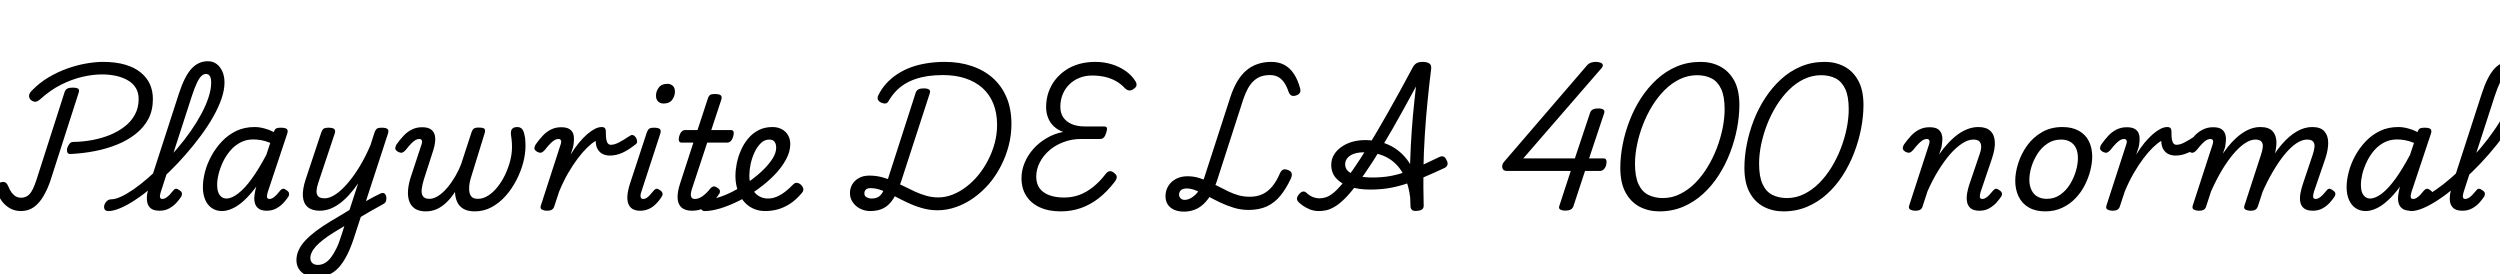 <svg xmlns="http://www.w3.org/2000/svg" xmlns:xlink="http://www.w3.org/1999/xlink" width="382.968" height="42.024"><path fill="black" d="M10.82 23.59L10.82 23.59Q10.42 23.62 10.31 23.32Q10.20 23.02 10.32 22.63L10.32 22.63Q10.44 22.27 10.66 22.01Q10.87 21.74 11.26 21.74L11.26 21.74Q12.67 21.72 14.11 21.46Q15.55 21.19 16.82 20.68Q18.10 20.16 19.09 19.39Q20.09 18.62 20.66 17.57Q21.24 16.51 21.24 15.17L21.24 15.17Q21.24 14.21 20.82 13.50Q20.40 12.79 19.64 12.34Q18.89 11.88 17.86 11.64Q16.82 11.40 15.62 11.40L15.62 11.40Q14.23 11.40 12.62 11.77Q11.02 12.14 9.36 12.97Q7.70 13.80 6.12 15.24L6.12 15.24Q5.66 15.62 5.34 15.59Q5.02 15.55 4.70 15.29L4.70 15.29Q4.46 15.05 4.45 14.70Q4.44 14.35 4.82 13.94L4.82 13.94Q5.98 12.72 7.40 11.87Q8.83 11.02 10.33 10.49Q11.83 9.96 13.24 9.72Q14.64 9.48 15.77 9.48L15.77 9.48Q17.71 9.48 19.15 9.90Q20.59 10.32 21.54 11.09Q22.49 11.86 22.96 12.89Q23.42 13.92 23.42 15.17L23.42 15.17Q23.42 16.90 22.73 18.22Q22.03 19.54 20.78 20.52Q19.54 21.50 17.93 22.15Q16.32 22.80 14.51 23.15Q12.70 23.50 10.82 23.59ZM3.22 32.33L3.22 32.33Q2.21 32.33 1.44 31.86Q0.67 31.39 0.18 30.66Q-0.31 29.93-0.48 29.18L-0.48 29.18Q-0.60 28.73-0.50 28.39Q-0.41 28.06 0.10 27.94L0.10 27.94Q0.55 27.79 0.82 27.95Q1.08 28.10 1.25 28.51L1.25 28.51Q1.49 29.11 1.79 29.51Q2.09 29.90 2.45 30.10Q2.81 30.29 3.26 30.29L3.26 30.29Q4.01 30.29 4.54 29.72Q5.06 29.16 5.57 27.60L5.57 27.60L9.91 14.06Q10.03 13.73 10.32 13.57Q10.61 13.42 11.14 13.42L11.14 13.42Q11.69 13.42 11.94 13.57Q12.19 13.73 12.07 14.14L12.07 14.14L7.73 27.65Q7.30 28.94 6.67 30.02Q6.05 31.10 5.20 31.72Q4.34 32.33 3.22 32.33ZM16.61 32.33L16.61 32.33Q16.15 32.33 16.02 32.05Q15.89 31.78 15.98 31.43Q16.08 31.08 16.37 30.80Q16.66 30.53 17.06 30.53L17.06 30.53Q17.66 30.53 18.53 30.13Q19.39 29.74 20.44 29.02Q21.48 28.30 22.62 27.31Q23.76 26.33 24.92 25.16Q26.09 24 27.18 22.72Q28.27 21.43 29.20 20.11Q30.12 18.79 30.83 17.47Q31.54 16.15 31.94 14.93Q32.35 13.70 32.35 12.65L32.35 12.65Q32.35 12.31 32.65 12.14Q32.95 11.98 33.37 11.98Q33.79 11.98 34.09 12.14Q34.39 12.31 34.39 12.65L34.39 12.65Q34.39 13.75 33.95 15.07Q33.50 16.39 32.70 17.82Q31.90 19.25 30.82 20.71Q29.74 22.18 28.50 23.60Q27.26 25.03 25.93 26.32Q24.60 27.60 23.28 28.70Q21.96 29.81 20.72 30.62Q19.49 31.44 18.43 31.88Q17.38 32.33 16.61 32.33ZM24.46 32.28L24.46 32.28Q23.52 32.28 23.08 31.90Q22.63 31.51 22.54 30.90Q22.44 30.29 22.57 29.59Q22.70 28.90 22.90 28.25L22.90 28.25L27.41 14.33Q28.25 11.74 29.30 10.56Q30.36 9.38 31.85 9.38L31.85 9.38Q32.62 9.38 33.18 9.80Q33.74 10.22 34.07 10.96Q34.39 11.69 34.39 12.65L34.39 12.65Q34.39 13.10 34.09 13.32Q33.79 13.54 33.37 13.54Q32.95 13.54 32.65 13.32Q32.35 13.10 32.35 12.65L32.35 12.65Q32.35 12.26 32.28 11.98Q32.21 11.69 32.03 11.51Q31.85 11.33 31.54 11.33L31.54 11.33Q31.20 11.33 30.88 11.62Q30.55 11.90 30.19 12.64Q29.83 13.37 29.38 14.74L29.38 14.74L24.65 29.35Q24.53 29.74 24.50 29.99Q24.48 30.24 24.58 30.36Q24.67 30.48 24.86 30.48L24.86 30.48Q25.13 30.48 25.40 30.31Q25.68 30.14 25.96 29.86Q26.23 29.57 26.52 29.21L26.52 29.21Q26.69 28.97 26.89 28.92Q27.10 28.87 27.41 29.09L27.41 29.09Q27.82 29.33 27.86 29.57Q27.91 29.81 27.79 30.07L27.79 30.07Q27.58 30.43 27.11 30.97Q26.64 31.51 25.97 31.90Q25.30 32.28 24.46 32.28ZM34.01 32.33L34.01 32.33Q33.12 32.33 32.46 31.88Q31.80 31.44 31.44 30.61Q31.08 29.78 31.08 28.68L31.08 28.68Q31.08 27.58 31.40 26.33Q31.73 25.08 32.39 23.87Q33.05 22.66 34.00 21.66Q34.94 20.66 36.19 20.06Q37.44 19.46 39 19.46L39 19.46Q39.72 19.46 40.49 19.67Q41.26 19.87 41.95 20.23L41.95 20.23L41.98 20.14Q42.12 19.75 42.35 19.66Q42.58 19.56 43.01 19.56L43.01 19.56Q43.75 19.56 43.96 19.79Q44.16 20.02 43.99 20.50L43.99 20.50L41.04 29.35Q40.92 29.74 40.90 29.99Q40.87 30.24 40.97 30.36Q41.06 30.48 41.28 30.48L41.28 30.48Q41.54 30.48 41.81 30.31Q42.07 30.14 42.35 29.86Q42.62 29.57 42.91 29.21L42.91 29.21Q43.10 28.97 43.31 28.92Q43.51 28.87 43.82 29.09L43.82 29.09Q44.21 29.33 44.27 29.57Q44.33 29.81 44.21 30.07L44.21 30.07Q43.99 30.43 43.52 30.97Q43.06 31.51 42.38 31.90Q41.71 32.28 40.87 32.28L40.87 32.28Q40.03 32.28 39.60 31.94Q39.17 31.61 39.04 31.09Q38.90 30.58 38.98 29.98Q39.05 29.38 39.19 28.82L39.19 28.82Q39.22 28.78 39.23 28.72Q39.24 28.66 39.26 28.58L39.26 28.58Q38.30 29.88 37.38 30.72Q36.46 31.56 35.60 31.94Q34.75 32.33 34.01 32.33ZM33.26 28.32L33.26 28.32Q33.26 28.97 33.43 29.44Q33.60 29.90 33.92 30.16Q34.25 30.41 34.68 30.41L34.68 30.41Q35.50 30.41 36.50 29.63Q37.51 28.85 38.59 27.35Q39.67 25.85 40.80 23.71L40.80 23.71L41.40 21.89Q40.66 21.58 40.01 21.47Q39.36 21.36 38.78 21.36L38.78 21.36Q37.70 21.36 36.82 21.83Q35.93 22.30 35.27 23.08Q34.61 23.86 34.16 24.79Q33.72 25.73 33.49 26.65Q33.26 27.58 33.26 28.32ZM54.58 33.65L54.86 31.54Q55.34 31.22 55.82 30.95Q56.30 30.67 56.74 30.44Q57.17 30.22 57.56 30Q57.96 29.78 58.30 29.64L58.30 29.64Q58.68 29.47 58.90 29.64Q59.11 29.81 59.17 30.13Q59.23 30.46 59.14 30.77Q59.04 31.08 58.78 31.22L58.78 31.22Q58.30 31.49 57.78 31.78Q57.26 32.06 56.74 32.36Q56.21 32.66 55.67 32.99Q55.13 33.31 54.58 33.65L54.58 33.65ZM48.36 42.46L48.36 42.46Q47.50 42.46 46.82 42.12Q46.15 41.78 45.78 41.20Q45.41 40.61 45.41 39.86L45.41 39.86Q45.41 39.05 45.76 38.30Q46.10 37.56 46.76 36.85Q47.42 36.14 48.37 35.42Q49.32 34.70 50.54 33.96L50.54 33.96Q51.29 33.53 52.04 33.07Q52.80 32.62 53.54 32.16L53.54 32.16L54.86 28.10Q54.17 29.09 53.46 29.87Q52.75 30.65 52.00 31.20Q51.24 31.75 50.48 32.02Q49.73 32.28 48.98 32.28L48.98 32.28Q47.81 32.28 47.15 31.73Q46.49 31.18 46.40 30.11Q46.32 29.04 46.80 27.55L46.80 27.55L49.20 20.33Q49.37 19.85 49.60 19.70Q49.82 19.56 50.28 19.56L50.28 19.56Q51.02 19.56 51.23 19.79Q51.43 20.02 51.26 20.50L51.26 20.50L48.77 27.96Q48.53 28.66 48.49 29.21Q48.46 29.76 48.74 30.07Q49.03 30.38 49.73 30.38L49.73 30.38Q50.50 30.38 51.40 29.78Q52.30 29.18 53.23 28.10Q54.17 27.02 55.07 25.54Q55.97 24.05 56.74 22.27L56.74 22.27L57.36 20.33Q57.53 19.85 57.76 19.70Q57.98 19.56 58.44 19.56L58.44 19.56Q59.18 19.56 59.39 19.79Q59.59 20.02 59.42 20.50L59.42 20.50L54.36 36.02Q53.81 37.78 53.20 39Q52.58 40.22 51.88 40.99Q51.17 41.76 50.29 42.11Q49.42 42.46 48.36 42.46ZM48.67 40.58L48.67 40.58Q49.25 40.58 49.74 40.31Q50.23 40.03 50.68 39.47Q51.12 38.90 51.54 38.04Q51.96 37.18 52.32 35.98L52.32 35.98L52.75 34.63Q52.34 34.87 51.91 35.14Q51.48 35.40 51.05 35.66L51.05 35.66Q50.16 36.22 49.49 36.74Q48.82 37.27 48.38 37.75Q47.95 38.23 47.75 38.68Q47.54 39.12 47.54 39.53L47.54 39.53Q47.54 39.86 47.68 40.09Q47.81 40.32 48.06 40.45Q48.31 40.58 48.67 40.58ZM65.23 32.38L65.23 32.38Q64.13 32.38 63.50 31.92Q62.88 31.46 62.65 30.70Q62.42 29.93 62.52 28.98Q62.62 28.03 62.95 27.05L62.95 27.05L64.61 22.01Q64.70 21.70 64.61 21.49Q64.51 21.29 64.22 21.29L64.22 21.29Q63.96 21.29 63.67 21.44Q63.38 21.60 63.01 21.97Q62.64 22.34 62.14 22.99L62.14 22.99Q61.85 23.30 61.62 23.38Q61.39 23.45 60.98 23.26L60.98 23.26Q60.53 22.99 60.55 22.69Q60.58 22.39 60.74 22.13L60.74 22.13Q61.27 21.38 61.84 20.78Q62.40 20.18 63.10 19.84Q63.79 19.49 64.66 19.49L64.66 19.49Q65.52 19.49 65.98 19.80Q66.43 20.11 66.58 20.62Q66.72 21.12 66.65 21.73Q66.58 22.34 66.41 22.90L66.41 22.90L64.94 27.46Q64.70 28.22 64.61 28.91Q64.51 29.59 64.76 30.02Q65.02 30.46 65.78 30.46L65.78 30.46Q66.43 30.46 67.13 30.01Q67.82 29.57 68.48 28.80Q69.14 28.03 69.71 27.07Q70.27 26.11 70.66 25.08L70.66 25.08L72.22 20.30Q72.34 19.92 72.55 19.73Q72.77 19.54 73.30 19.54L73.30 19.54Q74.09 19.54 74.23 19.76Q74.38 19.99 74.23 20.45L74.23 20.45L72.26 26.83Q72.10 27.31 71.96 27.92Q71.83 28.54 71.87 29.12Q71.90 29.71 72.19 30.08Q72.48 30.46 73.20 30.46L73.20 30.46Q74.02 30.46 74.80 29.95Q75.58 29.45 76.24 28.61Q76.90 27.77 77.39 26.74Q77.88 25.70 78.16 24.61Q78.43 23.52 78.43 22.56L78.43 22.56Q78.43 22.30 78.42 22.00Q78.41 21.70 78.37 21.38Q78.34 21.07 78.29 20.76L78.29 20.76Q78.22 20.33 78.30 20.04Q78.38 19.75 78.62 19.61Q78.86 19.46 79.22 19.46L79.22 19.46Q79.68 19.46 79.94 19.73Q80.21 19.99 80.33 20.62L80.33 20.62Q80.40 20.88 80.44 21.16Q80.47 21.43 80.48 21.72Q80.50 22.01 80.50 22.32L80.50 22.32Q80.50 23.57 80.14 24.94Q79.78 26.30 79.09 27.62Q78.41 28.94 77.45 30.02Q76.49 31.10 75.30 31.74Q74.11 32.38 72.72 32.38L72.72 32.38Q71.62 32.38 70.94 31.96Q70.27 31.54 70.00 30.86Q69.72 30.19 69.70 29.40L69.70 29.40Q69.12 30.31 68.42 30.98Q67.73 31.66 66.94 32.02Q66.14 32.38 65.23 32.38ZM83.74 32.28L83.74 32.28Q83.35 32.28 83.03 32.11Q82.70 31.94 82.85 31.49L82.85 31.49L85.92 22.01Q86.02 21.70 85.92 21.49Q85.82 21.29 85.54 21.29L85.54 21.29Q85.27 21.29 84.98 21.44Q84.70 21.60 84.32 21.97Q83.95 22.34 83.45 22.99L83.45 22.99Q83.16 23.30 82.93 23.38Q82.70 23.45 82.30 23.26L82.30 23.26Q81.84 22.99 81.86 22.69Q81.89 22.39 82.06 22.13L82.06 22.13Q82.58 21.38 83.15 20.78Q83.71 20.18 84.41 19.84Q85.10 19.49 85.97 19.49L85.97 19.49Q86.81 19.49 87.24 19.78Q87.67 20.06 87.82 20.52Q87.96 20.98 87.92 21.52Q87.89 22.06 87.79 22.54L87.79 22.54L87.41 23.69Q88.03 22.66 88.68 21.88Q89.33 21.10 89.95 20.56Q90.58 20.02 91.13 19.74Q91.68 19.46 92.16 19.46L92.16 19.46Q92.50 19.46 92.66 19.63Q92.83 19.80 92.81 20.38L92.81 20.38Q92.81 20.98 92.88 21.37Q92.95 21.77 93.12 21.97Q93.29 22.18 93.58 22.18L93.58 22.18Q94.10 22.18 94.75 21.85Q95.40 21.53 96.53 20.78L96.53 20.78Q96.77 20.62 97.02 20.72Q97.27 20.83 97.43 21.10Q97.58 21.36 97.60 21.66Q97.61 21.96 97.34 22.13L97.34 22.13Q96.26 22.99 95.33 23.41Q94.39 23.83 93.41 23.83L93.41 23.83Q92.90 23.83 92.41 23.63Q91.92 23.42 91.60 22.93Q91.27 22.44 91.25 21.58L91.25 21.58Q90.70 21.89 89.99 22.57Q89.28 23.26 88.52 24.25Q87.77 25.25 87.02 26.53Q86.28 27.82 85.66 29.33L85.66 29.33L84.89 31.66Q84.79 31.97 84.54 32.12Q84.29 32.28 83.74 32.28ZM98.06 32.28L98.06 32.28Q96.65 32.28 96.25 31.21Q95.86 30.14 96.50 28.15L96.50 28.15L99.07 20.33Q99.24 19.85 99.47 19.70Q99.70 19.56 100.15 19.56L100.15 19.56Q100.90 19.56 101.10 19.79Q101.30 20.02 101.14 20.50L101.14 20.50L98.26 29.33Q98.06 29.88 98.14 30.18Q98.21 30.48 98.54 30.48L98.54 30.48Q98.81 30.48 99.05 30.32Q99.29 30.17 99.55 29.88Q99.82 29.59 100.13 29.21L100.13 29.21Q100.32 28.97 100.52 28.92Q100.73 28.87 101.04 29.09L101.04 29.09Q101.42 29.33 101.48 29.57Q101.54 29.81 101.40 30.07L101.40 30.07Q100.97 30.77 100.45 31.27Q99.94 31.78 99.34 32.03Q98.74 32.28 98.06 32.28ZM101.64 15.86L101.64 15.86Q101.16 15.86 100.82 15.55Q100.49 15.24 100.49 14.64L100.49 14.64Q100.49 13.99 100.91 13.42Q101.33 12.84 102.22 12.84L102.22 12.84Q102.72 12.84 103.06 13.14Q103.39 13.44 103.39 14.06L103.39 14.06Q103.39 14.71 102.97 15.29Q102.55 15.86 101.64 15.86ZM106.01 32.28L106.01 32.28Q104.95 32.28 104.40 31.79Q103.85 31.30 103.80 30.37Q103.75 29.45 104.16 28.18L104.16 28.18L106.22 21.84L104.38 21.84Q104.11 21.84 104.02 21.60Q103.92 21.36 104.04 20.88L104.04 20.88Q104.18 20.40 104.42 20.16Q104.66 19.92 104.93 19.92L104.93 19.92L106.85 19.92L108.41 15.17Q108.55 14.69 108.78 14.54Q109.01 14.40 109.49 14.40L109.49 14.40Q110.23 14.40 110.44 14.63Q110.64 14.86 110.47 15.34L110.47 15.34L108.96 19.92L111.98 19.92Q112.25 19.92 112.36 20.15Q112.46 20.38 112.32 20.88L112.32 20.88Q112.20 21.34 111.96 21.59Q111.72 21.84 111.46 21.84L111.46 21.84L108.34 21.84L106.01 28.90Q105.74 29.71 105.86 30.10Q105.98 30.48 106.44 30.48L106.44 30.48Q107.02 30.48 107.64 30.04Q108.26 29.59 108.86 28.82L108.86 28.82Q109.06 28.61 109.28 28.56Q109.51 28.51 109.87 28.75L109.87 28.75Q110.23 28.97 110.28 29.20Q110.33 29.42 110.21 29.64L110.21 29.64Q109.94 30.12 109.36 30.74Q108.77 31.37 107.94 31.82Q107.11 32.28 106.01 32.28ZM117.22 32.33L117.22 32.33Q116.35 32.33 115.63 32.05Q114.91 31.78 114.36 31.28Q113.81 30.79 113.44 30.12Q113.06 29.45 112.86 28.64Q112.66 27.84 112.66 26.95L112.66 26.95Q112.66 26.06 112.86 25.04Q113.06 24.02 113.50 23.03Q113.93 22.03 114.60 21.23Q115.27 20.42 116.20 19.94Q117.12 19.46 118.34 19.46L118.34 19.46Q119.14 19.46 119.75 19.79Q120.36 20.11 120.71 20.70Q121.06 21.29 121.06 22.08L121.06 22.08Q121.06 23.26 120.38 24.48Q119.71 25.70 118.60 26.84Q117.48 27.98 116.14 28.94L116.14 28.94Q114.79 29.95 113.30 30.71Q111.82 31.46 110.42 31.90Q109.03 32.33 107.93 32.33L107.93 32.33Q107.59 32.33 107.42 32.05Q107.26 31.78 107.30 31.43Q107.35 31.08 107.62 30.80Q107.88 30.53 108.38 30.53L108.38 30.53Q109.25 30.53 110.40 30.13Q111.55 29.74 112.80 29.04Q114.05 28.34 115.18 27.50L115.18 27.50Q116.18 26.76 117.02 25.92Q117.86 25.08 118.38 24.24Q118.90 23.40 118.90 22.63L118.90 22.63Q118.90 22.03 118.64 21.71Q118.39 21.38 117.84 21.38L117.84 21.38Q117.10 21.38 116.53 21.95Q115.97 22.51 115.57 23.36Q115.18 24.22 114.98 25.16Q114.79 26.11 114.79 26.88L114.79 26.88Q114.79 27.62 114.98 28.27Q115.18 28.92 115.54 29.40Q115.90 29.88 116.44 30.14Q116.98 30.41 117.65 30.41L117.65 30.41Q118.34 30.41 119.02 30.12Q119.69 29.83 120.31 29.34Q120.94 28.85 121.49 28.27L121.49 28.27Q121.80 27.94 122.16 28.02Q122.52 28.10 122.76 28.37L122.76 28.37Q123.02 28.66 123.06 28.96Q123.10 29.26 122.81 29.59L122.81 29.59Q121.94 30.62 121.01 31.22Q120.07 31.82 119.12 32.08Q118.18 32.33 117.22 32.33ZM133.32 32.33L133.32 32.33Q132.48 32.33 131.77 31.97Q131.06 31.61 130.63 30.98Q130.20 30.36 130.20 29.57L130.20 29.57Q130.20 28.85 130.55 28.25Q130.90 27.65 131.56 27.28Q132.22 26.90 133.18 26.90L133.18 26.90Q134.18 26.90 135.10 27.14Q136.01 27.38 136.86 27.77Q137.71 28.15 138.55 28.57Q139.39 28.99 140.23 29.38Q141.07 29.76 141.94 30Q142.80 30.24 143.74 30.24L143.74 30.24Q144.84 30.24 145.93 29.81Q147.02 29.38 148.03 28.61Q149.04 27.84 149.89 26.80Q150.74 25.75 151.38 24.50Q152.02 23.26 152.38 21.90Q152.74 20.54 152.74 19.13L152.74 19.13Q152.74 17.28 152.15 15.84Q151.56 14.40 150.46 13.44Q149.35 12.48 147.84 11.99Q146.33 11.50 144.46 11.50L144.46 11.50Q143.23 11.50 142.16 11.65Q141.10 11.81 140.20 12.12Q139.30 12.43 138.55 12.90Q137.81 13.37 137.22 13.99Q136.63 14.62 136.15 15.43L136.15 15.43Q135.94 15.82 135.65 15.85Q135.36 15.89 134.93 15.70L134.93 15.70Q134.57 15.50 134.47 15.22Q134.38 14.93 134.54 14.62L134.54 14.62Q135.02 13.61 135.76 12.80Q136.49 12 137.42 11.38Q138.36 10.75 139.49 10.33Q140.62 9.91 141.94 9.70Q143.26 9.48 144.74 9.48L144.74 9.48Q147 9.48 148.87 10.12Q150.74 10.75 152.10 11.96Q153.46 13.18 154.20 14.94Q154.94 16.70 154.94 19.01L154.94 19.01Q154.94 20.71 154.51 22.34Q154.08 23.98 153.31 25.46Q152.54 26.95 151.49 28.18Q150.43 29.40 149.17 30.30Q147.91 31.20 146.50 31.70Q145.08 32.21 143.62 32.21L143.62 32.21Q142.37 32.21 141.22 31.87Q140.06 31.54 139.00 31.03Q137.93 30.53 136.96 30.01Q135.98 29.50 135.08 29.16Q134.18 28.82 133.39 28.82L133.39 28.82Q132.86 28.82 132.64 29.04Q132.41 29.26 132.41 29.62L132.41 29.62Q132.41 30.05 132.77 30.23Q133.13 30.41 133.54 30.41L133.54 30.41Q134.21 30.41 134.63 30.12Q135.05 29.83 135.36 29.17Q135.67 28.51 136.03 27.38L136.03 27.38L140.28 14.18Q140.40 13.85 140.69 13.69Q140.98 13.54 141.50 13.54L141.50 13.54Q142.08 13.54 142.32 13.72Q142.56 13.90 142.44 14.26L142.44 14.26L138.10 27.62Q137.54 29.35 136.88 30.40Q136.22 31.44 135.37 31.88Q134.52 32.33 133.32 32.33ZM162.48 32.38L162.48 32.38Q160.61 32.38 159.26 31.75Q157.92 31.13 157.20 29.99Q156.48 28.85 156.48 27.31L156.48 27.31Q156.48 26.09 156.96 24.94Q157.44 23.78 158.30 22.81Q159.17 21.84 160.33 21.16Q161.50 20.47 162.86 20.21L162.86 20.21Q162 19.90 161.41 19.33Q160.82 18.77 160.54 18.01Q160.25 17.26 160.25 16.42L160.25 16.42Q160.25 15.22 160.61 14.16Q160.97 13.10 161.64 12.24Q162.31 11.38 163.24 10.75Q164.16 10.13 165.31 9.80Q166.46 9.48 167.76 9.48L167.76 9.48Q169.13 9.48 170.32 9.85Q171.50 10.22 172.43 10.87Q173.35 11.52 173.88 12.36L173.88 12.36Q174.14 12.74 174.10 13.06Q174.05 13.37 173.71 13.58L173.71 13.58Q173.38 13.87 173.02 13.86Q172.66 13.85 172.30 13.49L172.30 13.49Q171.72 12.86 170.96 12.43Q170.21 12 169.28 11.78Q168.36 11.57 167.28 11.57L167.28 11.57Q166.22 11.57 165.32 11.94Q164.42 12.31 163.78 12.96Q163.13 13.61 162.78 14.48Q162.43 15.36 162.43 16.37L162.43 16.37Q162.43 17.28 162.86 17.95Q163.30 18.62 164.15 19.00Q165 19.37 166.22 19.37L166.22 19.37L169.08 19.37Q169.49 19.37 169.56 19.58Q169.63 19.80 169.46 20.33L169.46 20.33Q169.30 20.86 169.08 21.07Q168.86 21.29 168.53 21.29L168.53 21.29L165.60 21.29Q164.18 21.29 162.94 21.76Q161.69 22.22 160.75 23.03Q159.82 23.83 159.28 24.88Q158.74 25.92 158.74 27.07L158.74 27.07Q158.74 28.13 159.25 28.84Q159.77 29.54 160.73 29.90Q161.69 30.26 163.01 30.26L163.01 30.26Q164.23 30.26 165.34 29.86Q166.44 29.45 167.45 28.64Q168.46 27.84 169.32 26.71L169.32 26.71Q169.68 26.23 170.03 26.22Q170.38 26.21 170.76 26.57L170.76 26.57Q171.10 26.83 171.07 27.16Q171.05 27.48 170.71 27.91L170.71 27.91Q169.56 29.40 168.29 30.38Q167.02 31.37 165.58 31.87Q164.14 32.38 162.48 32.38ZM181.39 32.42L181.39 32.42Q180.53 32.42 179.88 32.14Q179.23 31.85 178.88 31.32Q178.54 30.79 178.54 30.07L178.54 30.07Q178.54 29.18 178.97 28.49Q179.40 27.79 180.16 27.40Q180.91 27 181.92 27L181.92 27Q182.78 27 183.58 27.23Q184.37 27.46 185.14 27.82Q185.90 28.18 186.67 28.57Q187.44 28.97 188.21 29.34Q188.98 29.71 189.78 29.93Q190.58 30.14 191.42 30.14L191.42 30.14Q192.60 30.14 193.45 29.72Q194.30 29.30 194.94 28.50Q195.58 27.70 196.06 26.57L196.06 26.57Q196.25 26.14 196.55 25.99Q196.85 25.85 197.35 26.06L197.35 26.06Q197.78 26.23 197.87 26.57Q197.95 26.90 197.74 27.36L197.74 27.36Q197.02 28.90 196.14 29.98Q195.26 31.06 194.08 31.61Q192.89 32.16 191.26 32.16L191.26 32.16Q190.08 32.16 188.99 31.82Q187.90 31.49 186.90 31.01Q185.90 30.53 185.00 30.04Q184.10 29.54 183.29 29.21Q182.47 28.87 181.78 28.87L181.78 28.87Q181.22 28.87 180.92 29.12Q180.62 29.38 180.62 29.83L180.62 29.83Q180.62 30.14 180.86 30.38Q181.10 30.62 181.49 30.62L181.49 30.62Q182.21 30.62 183.01 29.93Q183.82 29.23 184.32 27.70L184.32 27.70L188.45 14.95Q188.90 13.56 189.50 12.53Q190.10 11.50 190.88 10.82Q191.66 10.15 192.62 9.82Q193.58 9.48 194.76 9.48L194.76 9.48Q195.91 9.48 196.78 9.96Q197.64 10.44 198.24 11.36Q198.84 12.29 199.18 13.61L199.18 13.61Q199.27 13.99 199.10 14.24Q198.94 14.50 198.50 14.64L198.50 14.64Q198.10 14.76 197.83 14.63Q197.57 14.50 197.42 14.14L197.42 14.14Q197.11 13.20 196.70 12.62Q196.30 12.05 195.77 11.77Q195.24 11.50 194.52 11.50L194.52 11.50Q193.78 11.50 193.16 11.71Q192.55 11.93 192.05 12.40Q191.54 12.86 191.16 13.56Q190.78 14.26 190.46 15.19L190.46 15.19L186.41 27.74Q185.86 29.40 185.09 30.44Q184.32 31.49 183.38 31.96Q182.45 32.42 181.39 32.42ZM202.06 32.33L202.06 32.33Q201.29 32.33 200.66 32.08Q200.04 31.82 199.58 31.50Q199.13 31.18 198.91 30.94L198.91 30.94Q198.65 30.67 198.68 30.37Q198.72 30.07 199.03 29.71L199.03 29.71Q199.34 29.38 199.61 29.34Q199.87 29.30 200.11 29.52L200.11 29.52Q200.57 29.95 201.08 30.17Q201.60 30.38 202.13 30.38L202.13 30.38Q202.56 30.38 203.05 30.24Q203.54 30.10 204.13 29.65Q204.72 29.21 205.48 28.33Q206.23 27.46 207.24 26.02Q208.25 24.58 209.58 22.42Q210.91 20.26 212.60 17.27Q214.30 14.28 216.43 10.30L216.43 10.30Q216.67 9.86 217.02 9.67Q217.37 9.48 217.90 9.48L217.90 9.48Q218.59 9.48 218.94 9.71Q219.29 9.94 219.24 10.49L219.24 10.49Q218.93 12.98 218.68 15.54Q218.42 18.10 218.26 20.71Q218.09 23.33 218.05 26.02Q218.02 28.70 218.09 31.46L218.09 31.46Q218.11 31.85 217.87 32.05Q217.63 32.26 217.08 32.30L217.08 32.30Q216.60 32.35 216.36 32.20Q216.12 32.04 216.07 31.66L216.07 31.66Q215.95 29.26 215.98 26.93Q216 24.60 216.12 22.31Q216.24 20.02 216.44 17.75Q216.65 15.48 216.91 13.25L216.91 13.25Q214.87 17.04 213.23 19.90Q211.58 22.75 210.26 24.79Q208.94 26.83 207.90 28.20Q206.86 29.57 206.03 30.40Q205.20 31.22 204.50 31.64Q203.81 32.06 203.21 32.20Q202.61 32.33 202.06 32.33ZM217.51 30.96L216.10 31.13Q215.98 29.30 215.52 27.97Q215.06 26.64 214.37 25.74Q213.67 24.84 212.78 24.30Q211.90 23.76 210.91 23.54Q209.93 23.33 208.94 23.33L208.94 23.33Q208.27 23.33 207.76 23.45Q207.24 23.57 206.86 23.82Q206.47 24.07 206.27 24.41Q206.06 24.74 206.06 25.18L206.06 25.18Q206.06 25.85 206.59 26.29Q207.12 26.74 208.04 26.96Q208.97 27.19 210.22 27.19L210.22 27.19Q211.68 27.19 212.90 26.98Q214.13 26.76 215.28 26.35Q216.43 25.94 217.72 25.36Q219 24.77 220.56 24.02L220.56 24.02Q220.87 23.88 221.14 23.99Q221.40 24.10 221.57 24.48L221.57 24.48Q221.81 24.89 221.74 25.21Q221.66 25.54 221.28 25.73L221.28 25.73Q219.55 26.54 218.08 27.16Q216.60 27.77 215.27 28.20Q213.94 28.63 212.63 28.84Q211.32 29.04 209.86 29.04L209.86 29.04Q208.13 29.04 206.78 28.60Q205.44 28.15 204.68 27.31Q203.93 26.47 203.93 25.27L203.93 25.27Q203.93 24.43 204.32 23.75Q204.72 23.06 205.43 22.55Q206.14 22.03 207.08 21.74Q208.03 21.46 209.14 21.46L209.14 21.46Q210.29 21.46 211.45 21.74Q212.62 22.03 213.67 22.70Q214.73 23.38 215.57 24.48Q216.41 25.58 216.92 27.18Q217.44 28.78 217.51 30.96L217.51 30.96ZM239.81 32.26L239.81 32.26Q239.28 32.26 239.00 32.09Q238.73 31.92 238.87 31.54L238.87 31.54L240.62 26.18L230.78 26.18Q230.26 26.18 230.14 25.72Q230.02 25.25 230.40 24.79L230.40 24.79L242.95 10.20Q243.24 9.82 243.59 9.65Q243.94 9.48 244.54 9.48L244.54 9.48Q244.90 9.50 245.18 9.60Q245.47 9.70 245.53 9.94Q245.59 10.18 245.23 10.56L245.23 10.56L233.35 24.26L241.25 24.26L243.58 17.28Q243.79 16.61 244.80 16.61L244.80 16.61Q245.35 16.61 245.60 16.78Q245.86 16.94 245.74 17.33L245.74 17.33L243.43 24.26L245.64 24.26Q245.88 24.26 245.99 24.40Q246.10 24.53 246.10 24.74L246.10 24.74Q246.10 25.42 245.80 25.80Q245.50 26.18 245.14 26.18L245.14 26.18L242.81 26.18L241.03 31.58Q240.82 32.26 239.81 32.26ZM254.21 32.38L254.21 32.38Q252.53 32.38 251.17 31.67Q249.82 30.96 249.01 29.48Q248.21 28.01 248.21 25.70L248.21 25.70Q248.21 24 248.57 22.14Q248.93 20.28 249.64 18.46Q250.34 16.63 251.39 15.02Q252.43 13.42 253.80 12.16Q255.17 10.90 256.85 10.19Q258.53 9.48 260.52 9.48L260.52 9.48Q262.18 9.48 263.52 10.19Q264.86 10.90 265.66 12.35Q266.45 13.80 266.45 16.08L266.45 16.08Q266.45 17.81 266.09 19.68Q265.73 21.55 265.03 23.38Q264.34 25.20 263.30 26.82Q262.27 28.44 260.90 29.69Q259.54 30.94 257.86 31.66Q256.18 32.38 254.21 32.38ZM254.74 30.34L254.74 30.34Q256.13 30.34 257.36 29.72Q258.60 29.11 259.66 28.06Q260.71 27 261.55 25.63Q262.39 24.26 262.98 22.73Q263.57 21.19 263.88 19.66Q264.19 18.12 264.19 16.73L264.19 16.73Q264.19 14.76 263.66 13.63Q263.14 12.50 262.19 12.01Q261.24 11.52 259.97 11.52L259.97 11.52Q258.58 11.52 257.32 12.13Q256.06 12.74 255.00 13.80Q253.94 14.86 253.10 16.22Q252.26 17.59 251.68 19.10Q251.09 20.62 250.78 22.15Q250.46 23.69 250.46 25.06L250.46 25.06Q250.46 27.07 251.00 28.22Q251.54 29.38 252.52 29.86Q253.49 30.34 254.74 30.34ZM273.22 32.38L273.22 32.38Q271.54 32.38 270.18 31.67Q268.82 30.96 268.02 29.48Q267.22 28.01 267.22 25.70L267.22 25.70Q267.22 24 267.58 22.14Q267.94 20.28 268.64 18.46Q269.35 16.63 270.40 15.02Q271.44 13.42 272.81 12.16Q274.18 10.90 275.86 10.19Q277.54 9.48 279.53 9.48L279.53 9.48Q281.18 9.48 282.53 10.19Q283.87 10.90 284.66 12.35Q285.46 13.80 285.46 16.08L285.46 16.08Q285.46 17.81 285.10 19.68Q284.74 21.55 284.04 23.38Q283.34 25.20 282.31 26.82Q281.28 28.44 279.91 29.69Q278.54 30.94 276.86 31.66Q275.18 32.38 273.22 32.38ZM273.74 30.34L273.74 30.34Q275.14 30.34 276.37 29.72Q277.61 29.11 278.66 28.06Q279.72 27 280.56 25.63Q281.40 24.26 281.99 22.73Q282.58 21.19 282.89 19.66Q283.20 18.12 283.20 16.73L283.20 16.73Q283.20 14.76 282.67 13.63Q282.14 12.50 281.20 12.01Q280.25 11.52 278.98 11.52L278.98 11.52Q277.58 11.52 276.32 12.13Q275.06 12.74 274.01 13.80Q272.95 14.86 272.11 16.22Q271.27 17.59 270.68 19.10Q270.10 20.62 269.78 22.15Q269.47 23.69 269.47 25.06L269.47 25.06Q269.47 27.07 270.01 28.22Q270.55 29.38 271.52 29.86Q272.50 30.34 273.74 30.34ZM293.35 32.28L293.35 32.28Q292.97 32.28 292.64 32.11Q292.32 31.94 292.46 31.49L292.46 31.49L295.54 22.01Q295.63 21.70 295.54 21.49Q295.44 21.29 295.15 21.29L295.15 21.29Q294.89 21.29 294.60 21.44Q294.31 21.60 293.94 21.97Q293.57 22.34 293.06 22.99L293.06 22.99Q292.78 23.30 292.55 23.38Q292.32 23.45 291.91 23.26L291.91 23.26Q291.46 22.99 291.48 22.69Q291.50 22.39 291.67 22.13L291.67 22.13Q292.20 21.38 292.76 20.78Q293.33 20.18 294.02 19.84Q294.72 19.49 295.58 19.49L295.58 19.49Q296.40 19.49 296.83 19.76Q297.26 20.04 297.42 20.51Q297.58 20.98 297.54 21.52Q297.50 22.06 297.41 22.56L297.41 22.56L297.05 23.66Q297.74 22.66 298.48 21.88Q299.21 21.10 299.96 20.56Q300.72 20.02 301.50 19.74Q302.28 19.46 303.05 19.46L303.05 19.46Q304.25 19.46 304.87 20.03Q305.50 20.59 305.58 21.67Q305.66 22.75 305.14 24.29L305.14 24.29L303.43 29.33Q303.31 29.74 303.29 29.99Q303.26 30.24 303.36 30.36Q303.46 30.48 303.67 30.48L303.67 30.48Q303.94 30.48 304.20 30.31Q304.46 30.14 304.74 29.86Q305.02 29.57 305.30 29.21L305.30 29.21Q305.50 28.97 305.70 28.92Q305.90 28.87 306.22 29.09L306.22 29.09Q306.60 29.33 306.66 29.57Q306.72 29.81 306.58 30.07L306.58 30.07Q306.36 30.43 305.89 30.97Q305.42 31.51 304.75 31.90Q304.08 32.28 303.24 32.28L303.24 32.28Q302.33 32.28 301.87 31.90Q301.42 31.51 301.32 30.90Q301.22 30.29 301.34 29.59Q301.46 28.90 301.68 28.25L301.68 28.25L303.24 23.66Q303.48 23.02 303.49 22.50Q303.50 21.98 303.23 21.68Q302.95 21.38 302.28 21.38L302.28 21.38Q301.51 21.38 300.60 21.96Q299.69 22.54 298.76 23.59Q297.84 24.65 296.94 26.10Q296.04 27.55 295.27 29.30L295.27 29.30L294.50 31.66Q294.41 31.97 294.16 32.12Q293.90 32.28 293.35 32.28ZM313.30 32.38L313.30 32.38Q311.81 32.38 310.78 31.78Q309.74 31.18 309.23 30.11Q308.71 29.04 308.71 27.70L308.71 27.70Q308.71 26.42 309.17 25.00Q309.62 23.57 310.52 22.31Q311.42 21.05 312.78 20.26Q314.14 19.46 315.94 19.46L315.94 19.46Q317.42 19.46 318.44 20.03Q319.46 20.59 319.98 21.61Q320.50 22.63 320.50 23.98L320.50 23.98Q320.50 24.94 320.22 26.08Q319.94 27.22 319.38 28.33Q318.82 29.45 317.95 30.36Q317.09 31.27 315.92 31.82Q314.76 32.38 313.30 32.38ZM313.54 30.46L313.54 30.46Q314.71 30.46 315.60 29.83Q316.49 29.21 317.09 28.24Q317.69 27.26 318.00 26.20Q318.31 25.13 318.31 24.22L318.31 24.22Q318.31 23.28 318.00 22.66Q317.69 22.03 317.11 21.71Q316.54 21.38 315.74 21.38L315.74 21.38Q314.54 21.38 313.63 22.00Q312.72 22.61 312.11 23.57Q311.50 24.53 311.18 25.58Q310.87 26.64 310.87 27.53L310.87 27.53Q310.87 28.46 311.20 29.12Q311.52 29.78 312.12 30.12Q312.72 30.46 313.54 30.46ZM323.57 32.28L323.57 32.28Q323.18 32.28 322.86 32.11Q322.54 31.94 322.68 31.49L322.68 31.49L325.75 22.01Q325.85 21.70 325.75 21.49Q325.66 21.29 325.37 21.29L325.37 21.29Q325.10 21.29 324.82 21.44Q324.53 21.60 324.16 21.97Q323.78 22.34 323.28 22.99L323.28 22.99Q322.99 23.30 322.76 23.38Q322.54 23.45 322.13 23.26L322.13 23.26Q321.67 22.99 321.70 22.69Q321.72 22.39 321.89 22.13L321.89 22.13Q322.42 21.38 322.98 20.78Q323.54 20.18 324.24 19.84Q324.94 19.49 325.80 19.49L325.80 19.49Q326.64 19.49 327.07 19.78Q327.50 20.06 327.65 20.52Q327.79 20.98 327.76 21.52Q327.72 22.06 327.62 22.54L327.62 22.54L327.24 23.69Q327.86 22.66 328.51 21.88Q329.16 21.10 329.78 20.56Q330.41 20.02 330.96 19.74Q331.51 19.46 331.99 19.46L331.99 19.46Q332.33 19.46 332.50 19.63Q332.66 19.80 332.64 20.38L332.64 20.38Q332.64 20.98 332.71 21.37Q332.78 21.77 332.95 21.97Q333.12 22.18 333.41 22.18L333.41 22.18Q333.94 22.18 334.58 21.85Q335.23 21.53 336.36 20.78L336.36 20.78Q336.60 20.62 336.85 20.72Q337.10 20.83 337.26 21.10Q337.42 21.36 337.43 21.66Q337.44 21.96 337.18 22.13L337.18 22.13Q336.10 22.99 335.16 23.41Q334.22 23.83 333.24 23.83L333.24 23.83Q332.74 23.83 332.24 23.63Q331.75 23.42 331.43 22.93Q331.10 22.44 331.08 21.58L331.08 21.58Q330.53 21.89 329.82 22.57Q329.11 23.26 328.36 24.25Q327.60 25.25 326.86 26.53Q326.11 27.82 325.49 29.33L325.49 29.33L324.72 31.66Q324.62 31.97 324.37 32.12Q324.12 32.28 323.57 32.28ZM336.79 32.28L336.79 32.28Q336.41 32.28 336.08 32.11Q335.76 31.94 335.90 31.49L335.90 31.49L338.98 22.01Q339.07 21.70 338.98 21.49Q338.88 21.29 338.59 21.29L338.59 21.29Q338.33 21.29 338.04 21.44Q337.75 21.60 337.38 21.97Q337.01 22.34 336.50 22.99L336.50 22.99Q336.22 23.30 335.99 23.38Q335.76 23.45 335.35 23.26L335.35 23.26Q334.90 22.99 334.92 22.69Q334.94 22.39 335.11 22.13L335.11 22.13Q335.64 21.38 336.20 20.78Q336.77 20.18 337.46 19.84Q338.16 19.49 339.02 19.49L339.02 19.49Q339.84 19.49 340.27 19.76Q340.70 20.04 340.86 20.51Q341.02 20.98 340.98 21.52Q340.94 22.06 340.85 22.56L340.85 22.56L340.51 23.54Q341.18 22.56 341.88 21.80Q342.58 21.05 343.31 20.52Q344.04 19.99 344.77 19.73Q345.50 19.46 346.25 19.46L346.25 19.46Q347.54 19.46 348.13 20.10Q348.72 20.74 348.72 21.84Q348.72 22.94 348.26 24.29L348.26 24.29L345.86 31.66Q345.74 31.97 345.50 32.12Q345.26 32.28 344.71 32.28L344.71 32.28Q344.33 32.28 343.99 32.11Q343.66 31.94 343.82 31.49L343.82 31.49L346.37 23.66Q346.58 23.04 346.63 22.52Q346.68 22.01 346.43 21.70Q346.18 21.38 345.48 21.38L345.48 21.38Q344.74 21.38 343.87 21.96Q343.01 22.54 342.11 23.60Q341.21 24.67 340.34 26.12Q339.48 27.58 338.71 29.30L338.71 29.30L337.94 31.66Q337.85 31.97 337.60 32.12Q337.34 32.28 336.79 32.28ZM354.31 32.28L354.31 32.28Q353.38 32.28 352.92 31.90Q352.46 31.51 352.37 30.90Q352.27 30.29 352.40 29.59Q352.54 28.90 352.75 28.25L352.75 28.25L354.29 23.66Q354.50 23.04 354.55 22.52Q354.60 22.01 354.35 21.70Q354.10 21.38 353.40 21.38L353.40 21.38Q352.63 21.38 351.74 21.98Q350.86 22.58 349.94 23.70Q349.03 24.82 348.16 26.32Q347.28 27.82 346.51 29.59L346.51 29.59L345.58 29.59Q346.42 27.22 347.40 25.34Q348.38 23.47 349.51 22.15Q350.64 20.83 351.82 20.15Q352.99 19.46 354.19 19.46L354.19 19.46Q355.49 19.46 356.06 20.11Q356.64 20.76 356.65 21.85Q356.66 22.94 356.21 24.29L356.21 24.29L354.48 29.33Q354.36 29.74 354.34 29.99Q354.31 30.24 354.42 30.36Q354.53 30.48 354.72 30.48L354.72 30.48Q354.98 30.48 355.26 30.31Q355.54 30.14 355.81 29.86Q356.09 29.57 356.38 29.21L356.38 29.21Q356.54 28.97 356.75 28.92Q356.95 28.87 357.26 29.09L357.26 29.09Q357.67 29.33 357.73 29.57Q357.79 29.81 357.65 30.07L357.65 30.07Q357.43 30.43 356.96 30.97Q356.50 31.51 355.82 31.90Q355.15 32.28 354.31 32.28ZM362.40 32.33L362.40 32.33Q361.51 32.33 360.85 31.88Q360.19 31.44 359.83 30.61Q359.47 29.78 359.47 28.68L359.47 28.68Q359.47 27.58 359.80 26.33Q360.12 25.08 360.78 23.87Q361.44 22.66 362.39 21.66Q363.34 20.66 364.58 20.06Q365.83 19.46 367.39 19.46L367.39 19.46Q368.11 19.46 368.88 19.67Q369.65 19.87 370.34 20.23L370.34 20.23L370.37 20.14Q370.51 19.75 370.74 19.66Q370.97 19.56 371.40 19.56L371.40 19.56Q372.14 19.56 372.35 19.79Q372.55 20.02 372.38 20.50L372.38 20.50L369.43 29.35Q369.31 29.74 369.29 29.99Q369.26 30.24 369.36 30.36Q369.46 30.48 369.67 30.48L369.67 30.48Q369.94 30.48 370.20 30.31Q370.46 30.14 370.74 29.86Q371.02 29.57 371.30 29.21L371.30 29.21Q371.50 28.97 371.70 28.92Q371.90 28.87 372.22 29.09L372.22 29.09Q372.60 29.33 372.66 29.57Q372.72 29.81 372.60 30.07L372.60 30.07Q372.38 30.43 371.92 30.97Q371.45 31.51 370.78 31.90Q370.10 32.28 369.26 32.28L369.26 32.28Q368.42 32.28 367.99 31.94Q367.56 31.61 367.43 31.09Q367.30 30.58 367.37 29.98Q367.44 29.38 367.58 28.82L367.58 28.82Q367.61 28.78 367.62 28.72Q367.63 28.66 367.66 28.58L367.66 28.58Q366.70 29.88 365.77 30.72Q364.85 31.56 364.00 31.94Q363.14 32.33 362.40 32.33ZM361.66 28.32L361.66 28.32Q361.66 28.97 361.82 29.44Q361.99 29.90 362.32 30.16Q362.64 30.41 363.07 30.41L363.07 30.41Q363.89 30.41 364.90 29.63Q365.90 28.85 366.98 27.35Q368.06 25.85 369.19 23.71L369.19 23.71L369.79 21.89Q369.05 21.58 368.40 21.47Q367.75 21.36 367.18 21.36L367.18 21.36Q366.10 21.36 365.21 21.83Q364.32 22.30 363.66 23.08Q363.00 23.86 362.56 24.79Q362.11 25.73 361.88 26.65Q361.66 27.58 361.66 28.32ZM369.38 32.33L369.38 32.33Q368.93 32.33 368.80 32.05Q368.66 31.78 368.76 31.43Q368.86 31.08 369.14 30.80Q369.43 30.53 369.84 30.53L369.84 30.53Q370.44 30.53 371.30 30.13Q372.17 29.74 373.21 29.02Q374.26 28.30 375.40 27.31Q376.54 26.33 377.70 25.16Q378.86 24 379.96 22.72Q381.05 21.43 381.97 20.11Q382.90 18.79 383.60 17.47Q384.31 16.15 384.72 14.93Q385.13 13.70 385.13 12.65L385.13 12.65Q385.13 12.31 385.43 12.14Q385.73 11.98 386.15 11.98Q386.57 11.98 386.87 12.14Q387.17 12.31 387.17 12.65L387.17 12.65Q387.17 13.75 386.72 15.07Q386.28 16.39 385.48 17.82Q384.67 19.25 383.59 20.71Q382.51 22.18 381.28 23.60Q380.04 25.03 378.71 26.32Q377.38 27.60 376.06 28.70Q374.74 29.81 373.50 30.62Q372.26 31.44 371.21 31.88Q370.15 32.33 369.38 32.33ZM377.23 32.28L377.23 32.28Q376.30 32.28 375.85 31.90Q375.41 31.51 375.31 30.90Q375.22 30.29 375.35 29.59Q375.48 28.90 375.67 28.25L375.67 28.25L380.18 14.33Q381.02 11.74 382.08 10.56Q383.14 9.38 384.62 9.38L384.62 9.38Q385.39 9.38 385.96 9.80Q386.52 10.22 386.84 10.96Q387.17 11.69 387.17 12.65L387.17 12.65Q387.17 13.10 386.87 13.32Q386.57 13.54 386.15 13.54Q385.73 13.54 385.43 13.32Q385.13 13.10 385.13 12.65L385.13 12.65Q385.13 12.26 385.06 11.98Q384.98 11.69 384.80 11.51Q384.62 11.33 384.31 11.33L384.31 11.33Q383.98 11.33 383.65 11.62Q383.33 11.90 382.97 12.64Q382.61 13.37 382.15 14.74L382.15 14.74L377.42 29.35Q377.30 29.74 377.28 29.99Q377.26 30.24 377.35 30.36Q377.45 30.48 377.64 30.48L377.64 30.48Q377.90 30.48 378.18 30.31Q378.46 30.14 378.73 29.86Q379.01 29.57 379.30 29.21L379.30 29.21Q379.46 28.97 379.67 28.92Q379.87 28.87 380.18 29.09L380.18 29.09Q380.59 29.33 380.64 29.57Q380.69 29.81 380.57 30.07L380.57 30.07Q380.35 30.43 379.88 30.97Q379.42 31.51 378.74 31.90Q378.07 32.28 377.23 32.28Z"/></svg>